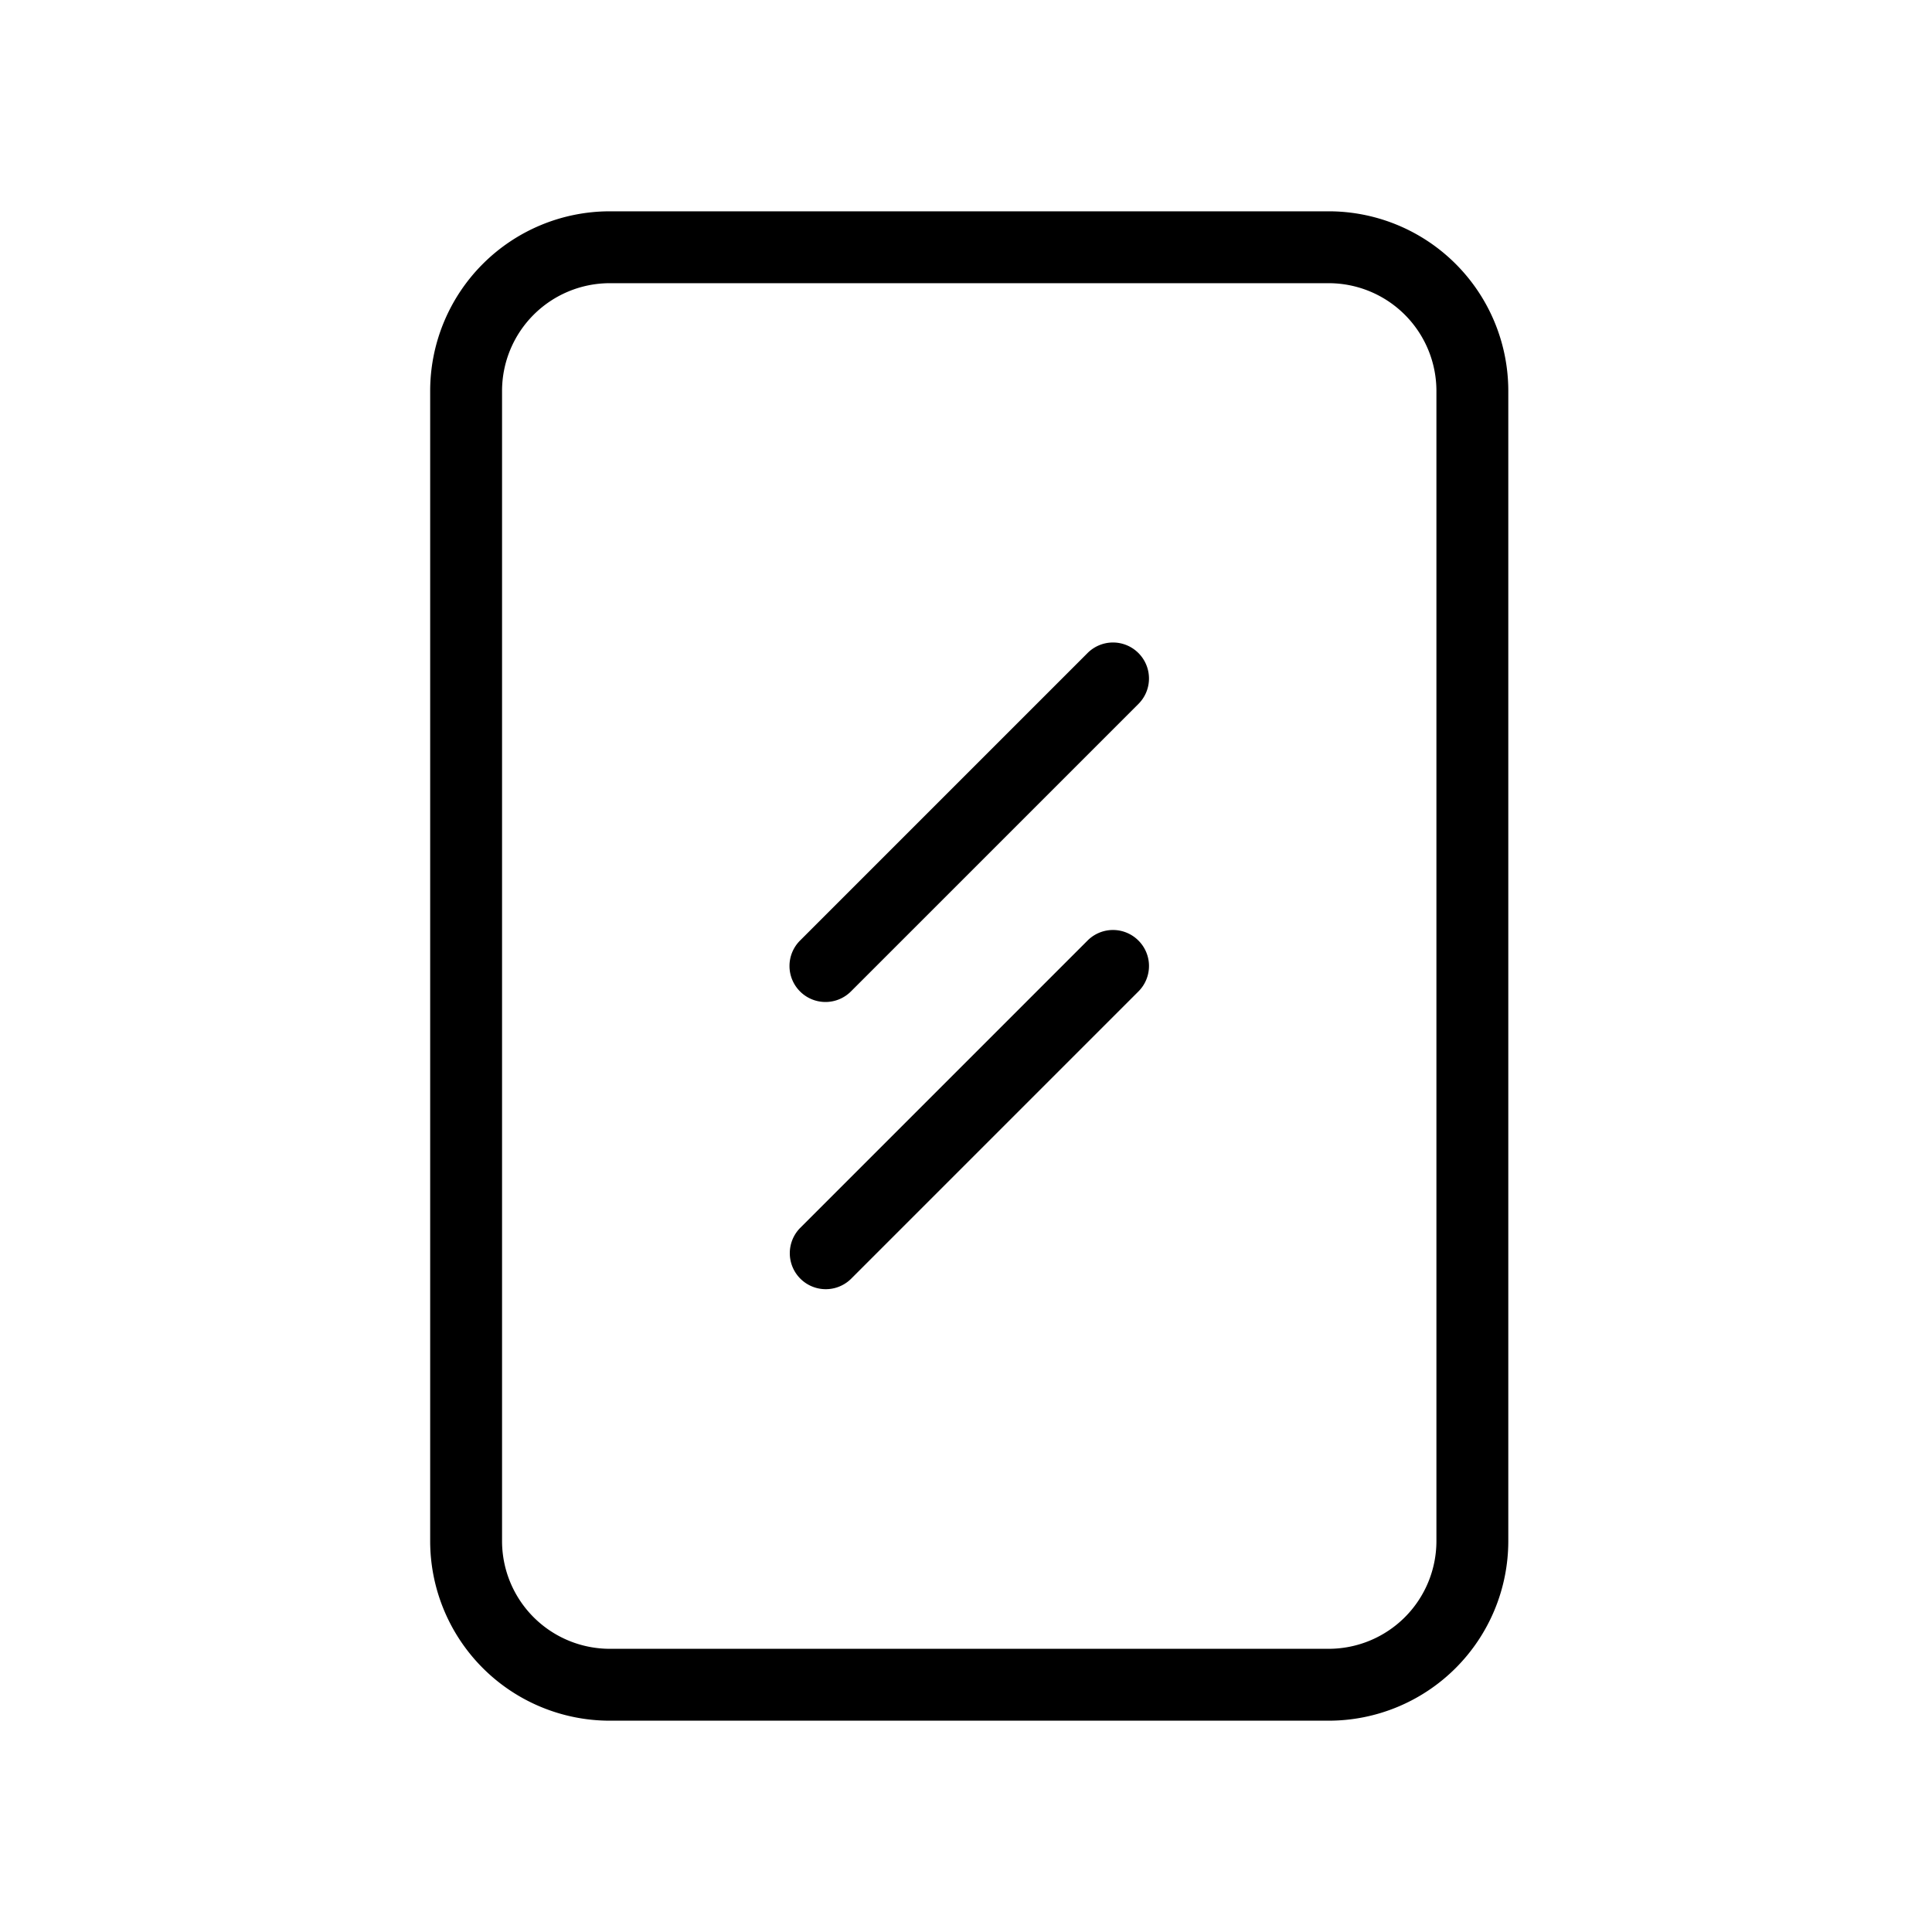 <svg viewBox="0 0 256 256" fill="none" xmlns="http://www.w3.org/2000/svg"><path d="M176.048 28H80.809A23.81 23.81 0 0057 51.81v152.38A23.81 23.81 0 0080.81 228h95.238c6.314 0 12.37-2.508 16.835-6.974a23.806 23.806 0 006.974-16.836V51.81A23.806 23.806 0 00176.048 28zm14.285 176.19a14.287 14.287 0 01-14.285 14.286H80.809a14.286 14.286 0 01-14.285-14.286V51.81a14.286 14.286 0 0114.285-14.286h95.239a14.286 14.286 0 0114.285 14.285V204.19zm-39.485-79.561a4.757 4.757 0 011.035 5.196 4.757 4.757 0 01-1.035 1.546l-38.096 38.096a4.768 4.768 0 01-6.742-6.743l38.095-38.095a4.755 4.755 0 015.196-1.036c.579.24 1.104.592 1.547 1.036zm0-38.096a4.768 4.768 0 011.035 5.197 4.766 4.766 0 01-1.035 1.546l-38.096 38.095a4.765 4.765 0 01-6.742 0 4.763 4.763 0 010-6.742l38.095-38.096a4.762 4.762 0 016.743 0z" fill="currentColor"/></svg>